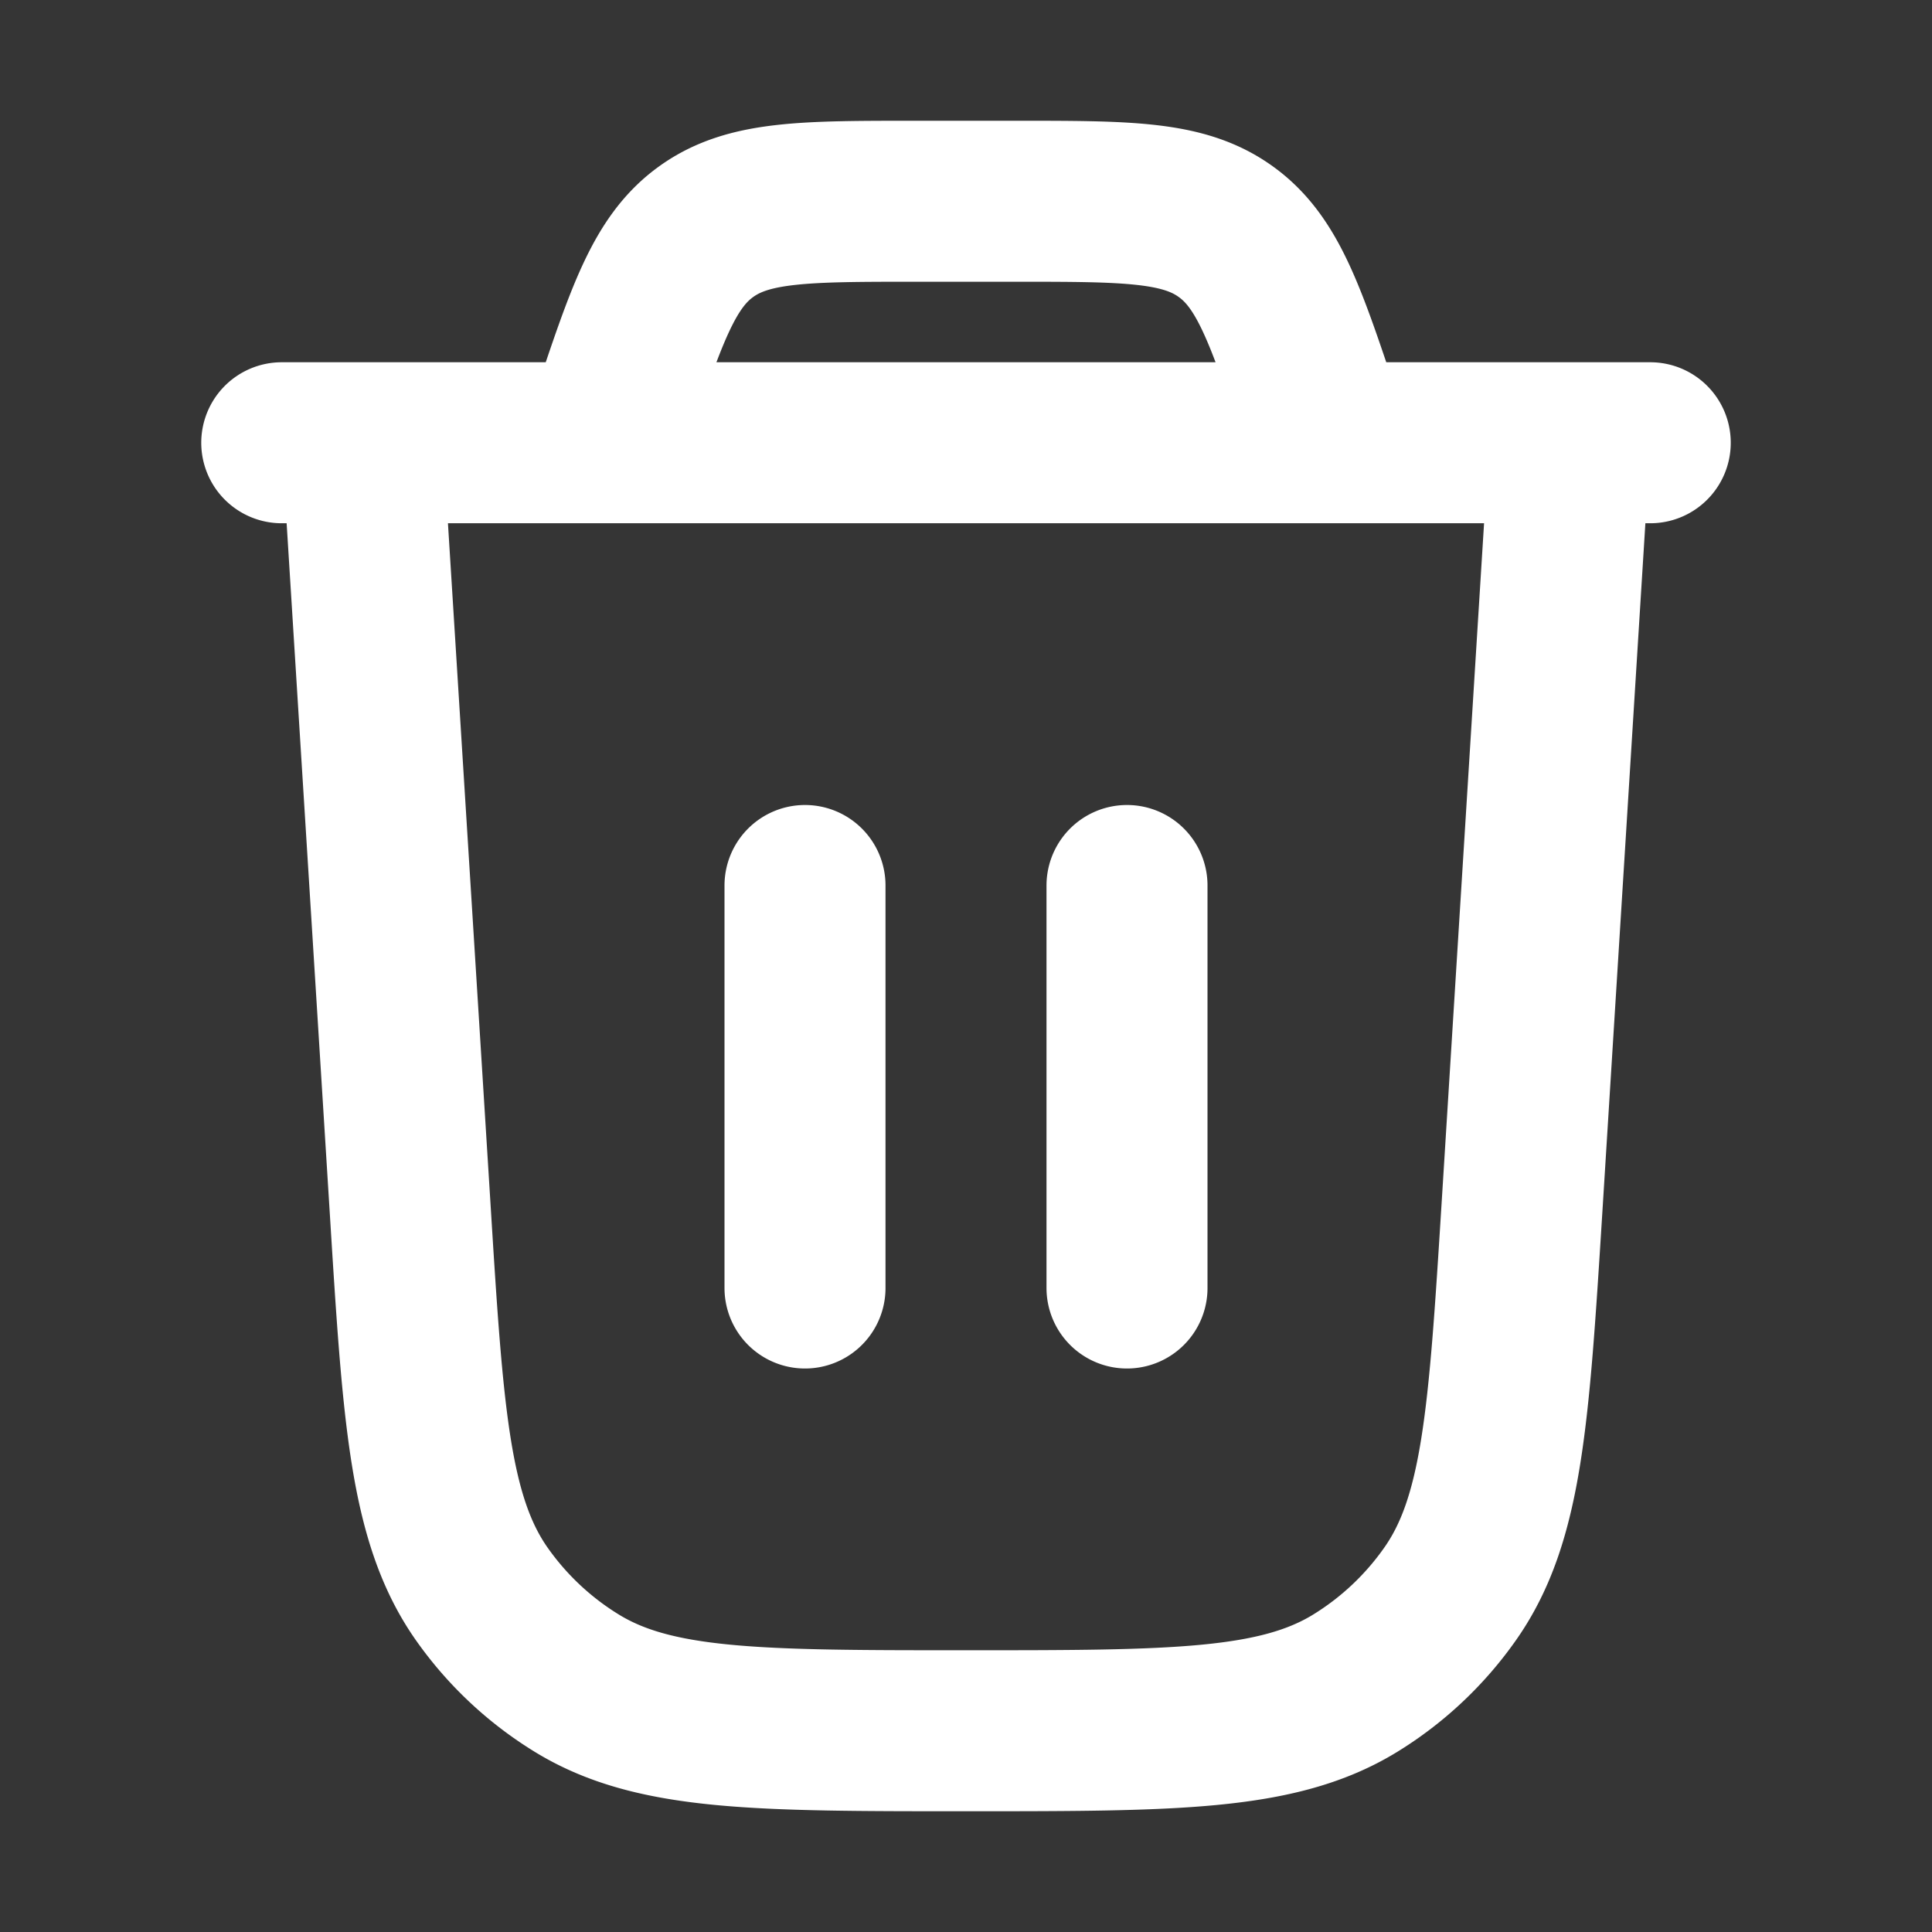<svg xmlns="http://www.w3.org/2000/svg" width="24" height="24" fill="none"><rect width="100%" height="100%" fill="#333333" stroke="none"/><path fill="#fff" fill-opacity=".01" d="M24 0v24H0V0z"/><path stroke="#FFFFFF" stroke-linecap="round" stroke-width="2" d="m4.5 5.5.595 9.513c.16 2.576.241 3.864.89 4.788a4 4 0 0 0 1.18 1.108c.963.591 2.254.591 4.835.591v0c2.581 0 3.872 0 4.834-.59a4 4 0 0 0 1.18-1.11c.65-.923.73-2.211.892-4.787L19.5 5.5m-12 0 .088-.265c.44-1.32.66-1.98 1.184-2.357.524-.378 1.22-.378 2.611-.378h1.234c1.391 0 2.087 0 2.61.378.525.377.745 1.037 1.185 2.357l.088.265M10 11v5m4-5v5M3.5 5.5h17"/></svg>